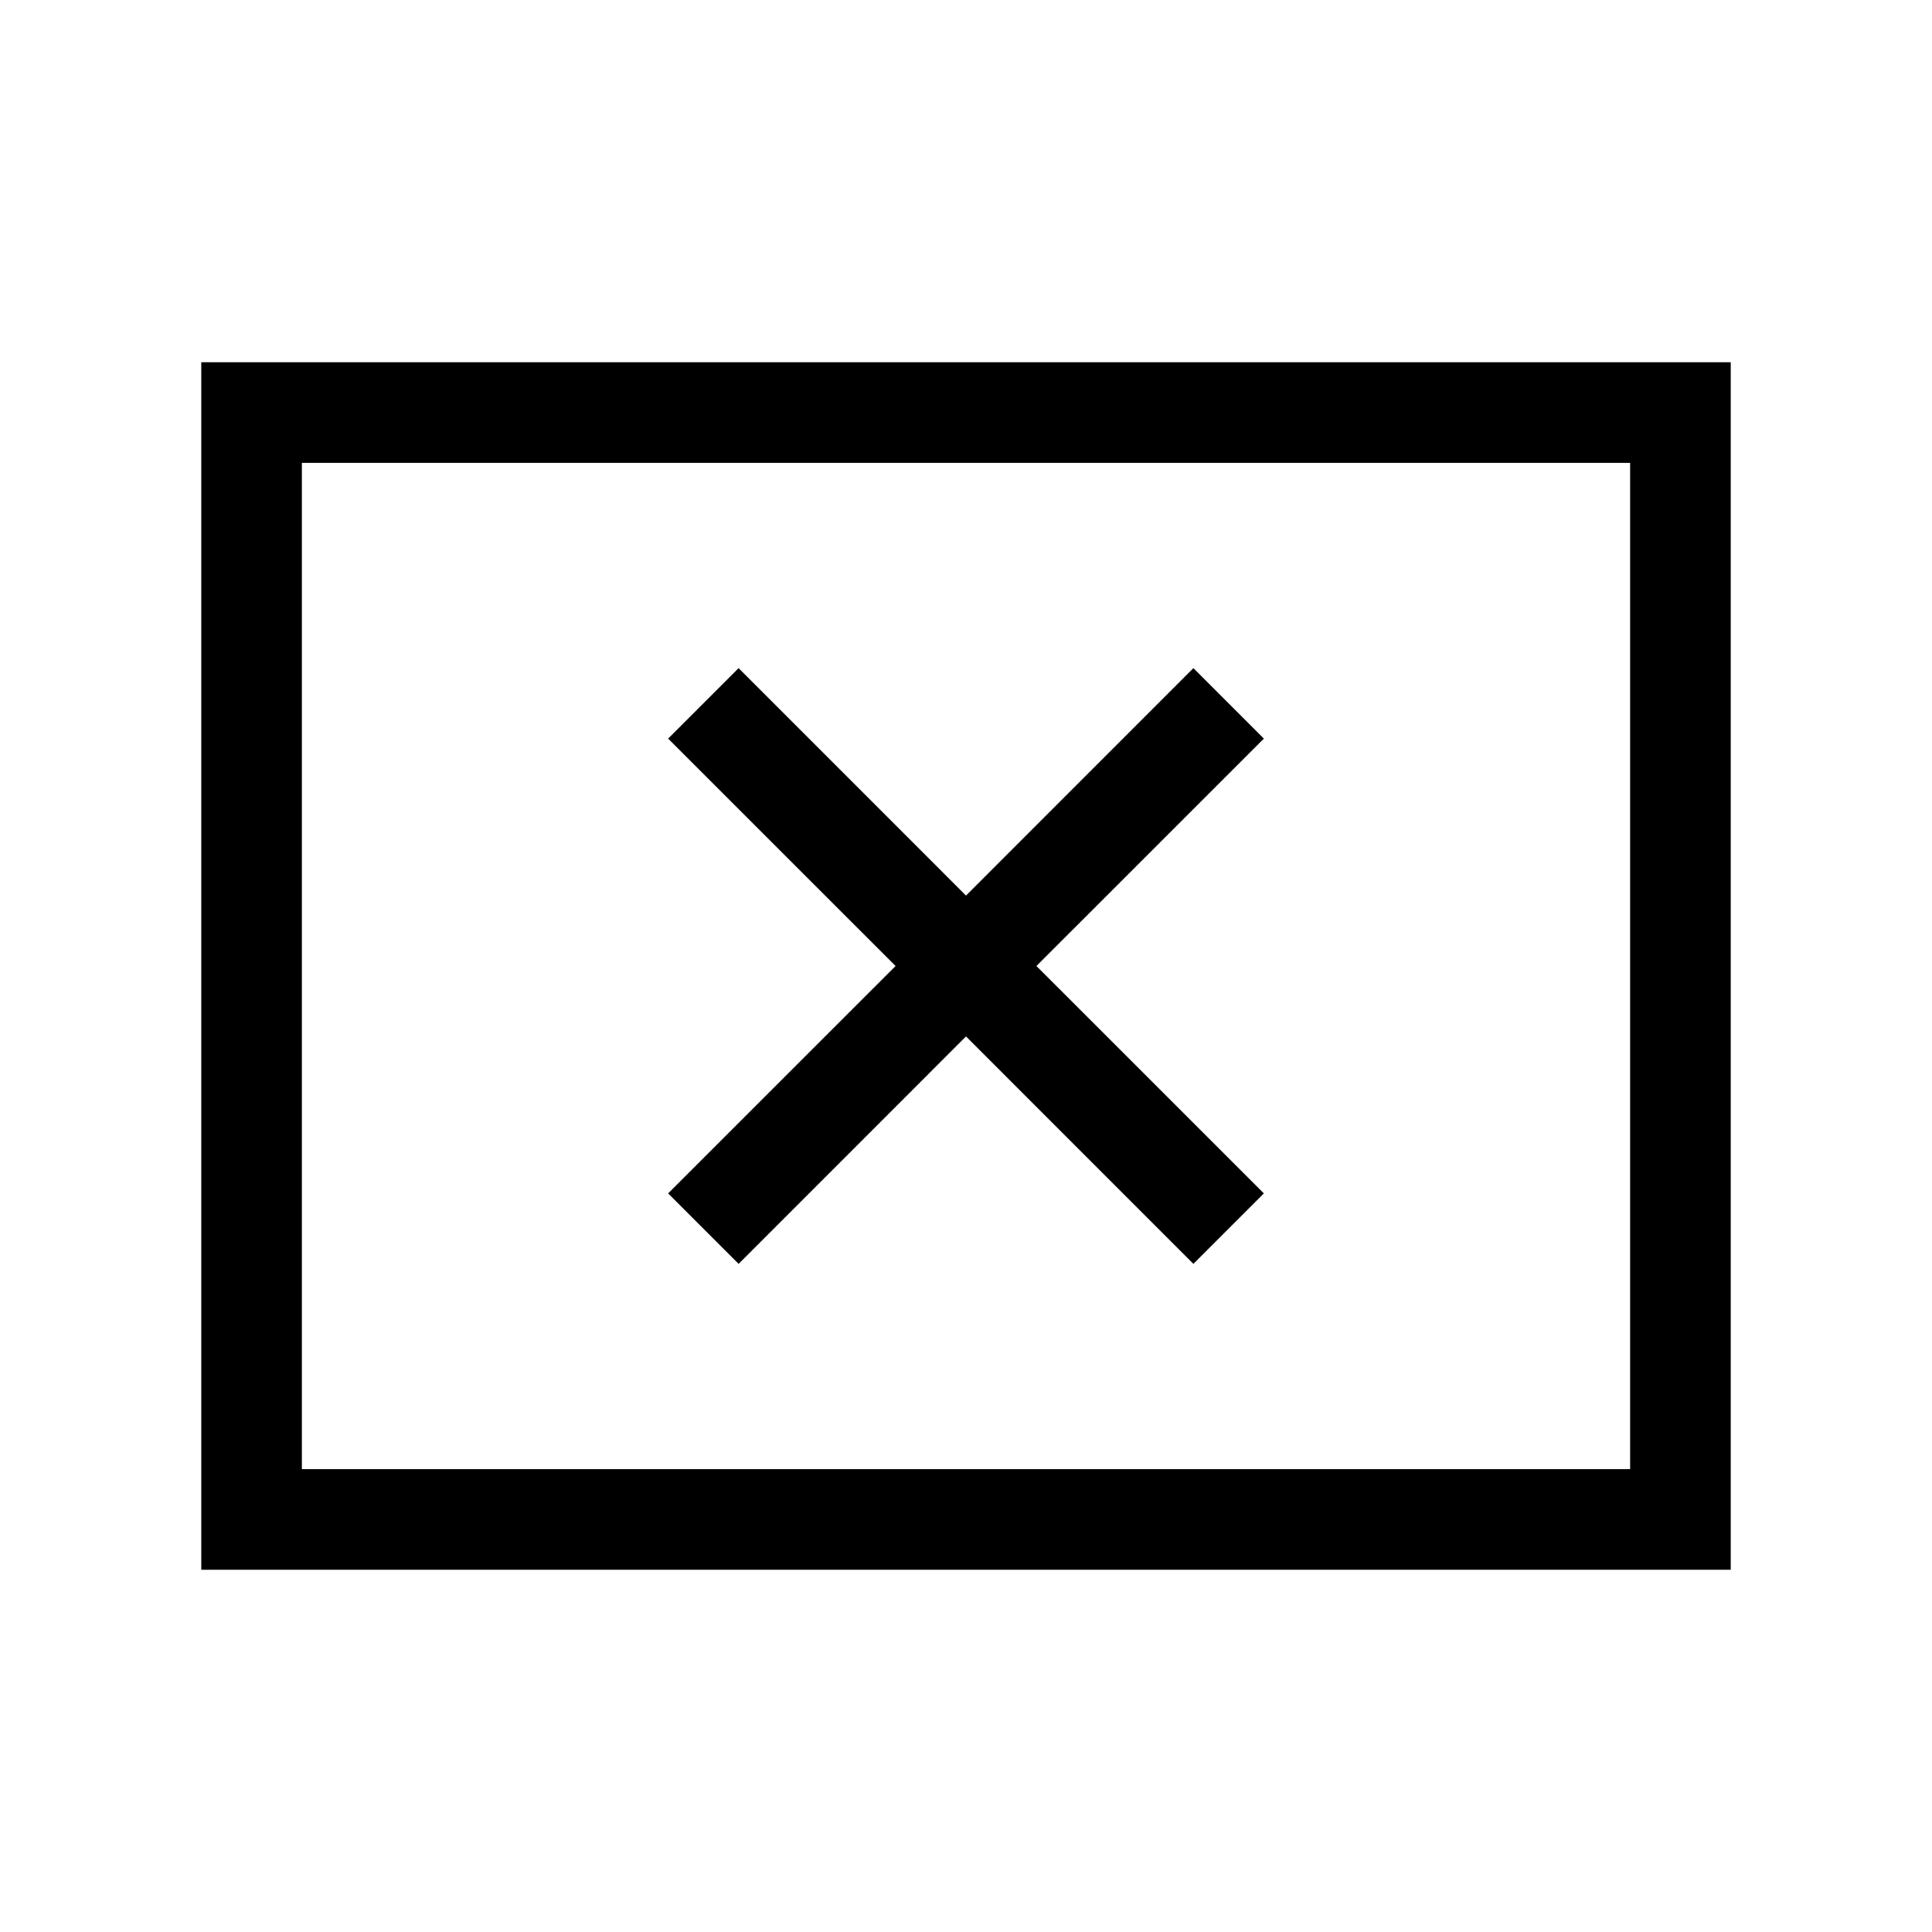 <svg xmlns="http://www.w3.org/2000/svg" viewBox="0 0 40 40"><path d="M15.292 26.167 20 21.458l4.708 4.709 1.459-1.459L21.458 20l4.709-4.708-1.459-1.459L20 18.542l-4.708-4.709-1.459 1.459L18.542 20l-4.709 4.708ZM4.167 32.5v-25h31.666v25Zm2.083-2.083h27.5V9.583H6.25Zm0 0V9.583v20.834Z"/></svg>

